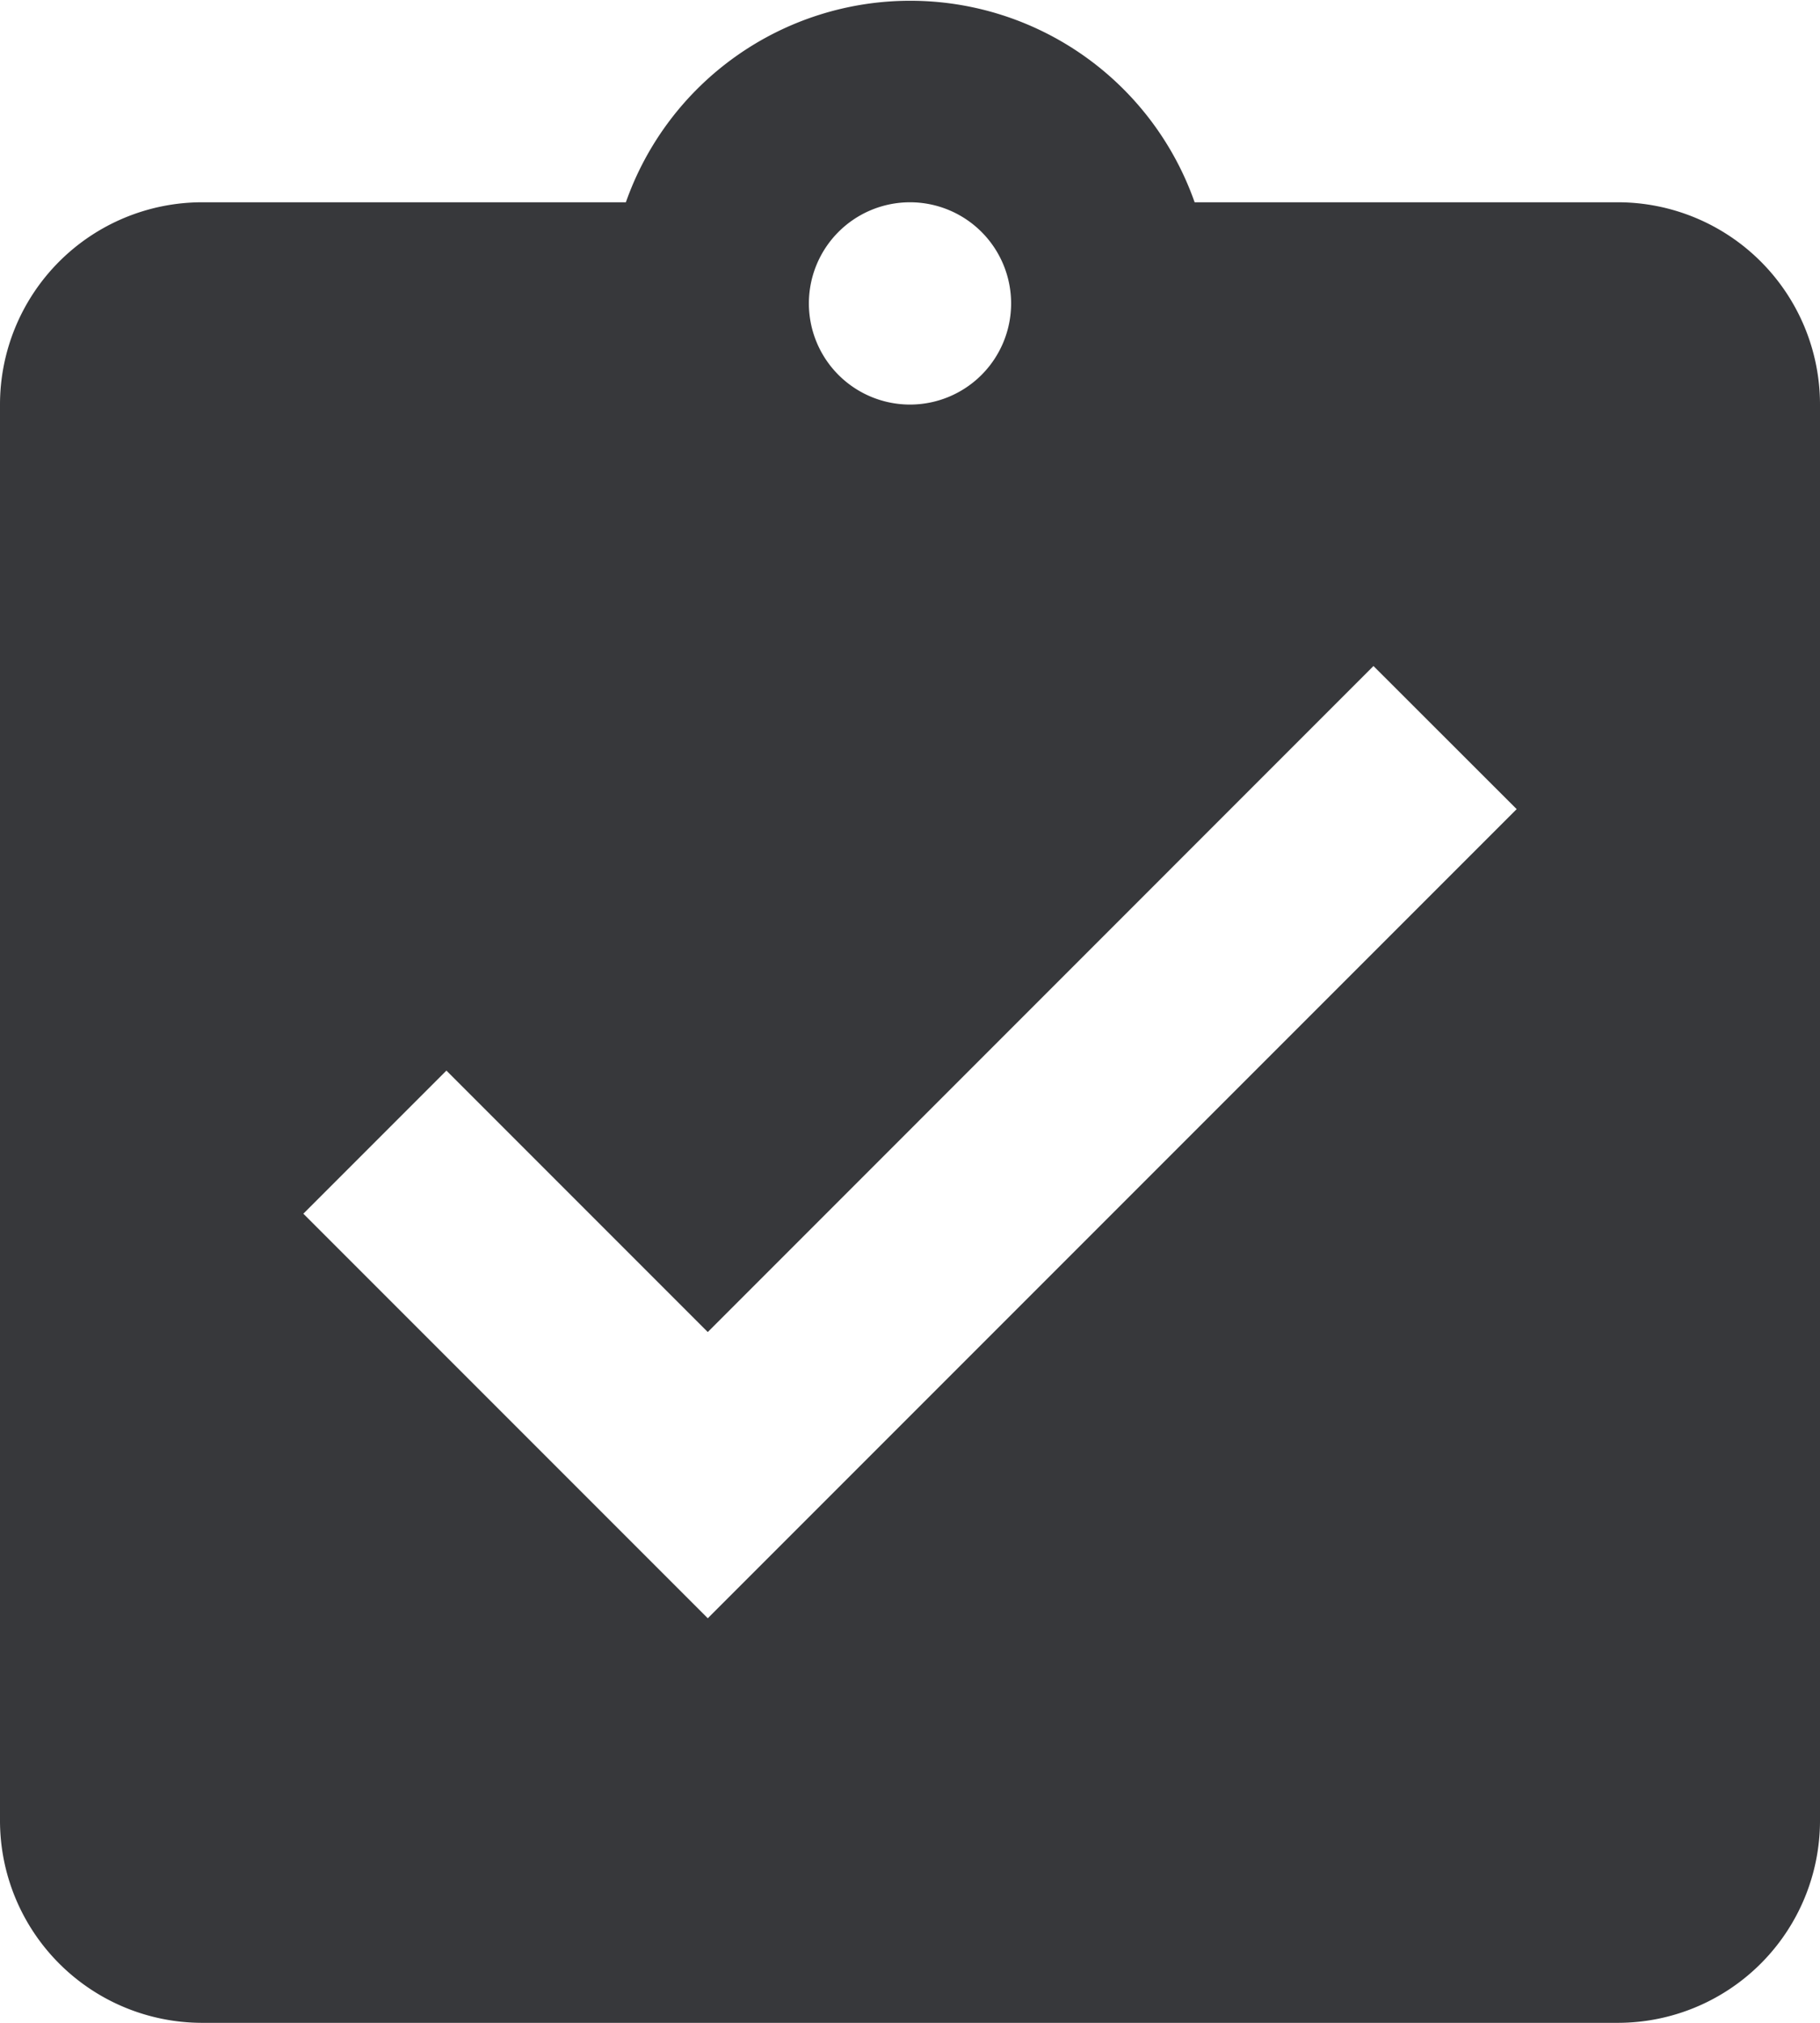 <svg xmlns="http://www.w3.org/2000/svg" width="14.4" height="16" viewBox="0 0 14.4 16">
  <path id="Path_10389" data-name="Path 10389" d="M34.133,1.6H30.785a2.385,2.385,0,0,0-4.5,0H22.933a1.6,1.6,0,0,0-1.6,1.6V14.4a1.6,1.6,0,0,0,1.6,1.6h11.2a1.6,1.6,0,0,0,1.6-1.6V3.2A1.6,1.6,0,0,0,34.133,1.6Zm-5.6,0a.8.8,0,1,1-.8.8A.8.8,0,0,1,28.533,1.6Zm-1.6,11.2-3.2-3.2,1.132-1.132,2.068,2.068L32.2,5.268,33.333,6.4Z" transform="translate(-21.333)" fill="#37383b"/>
</svg>
